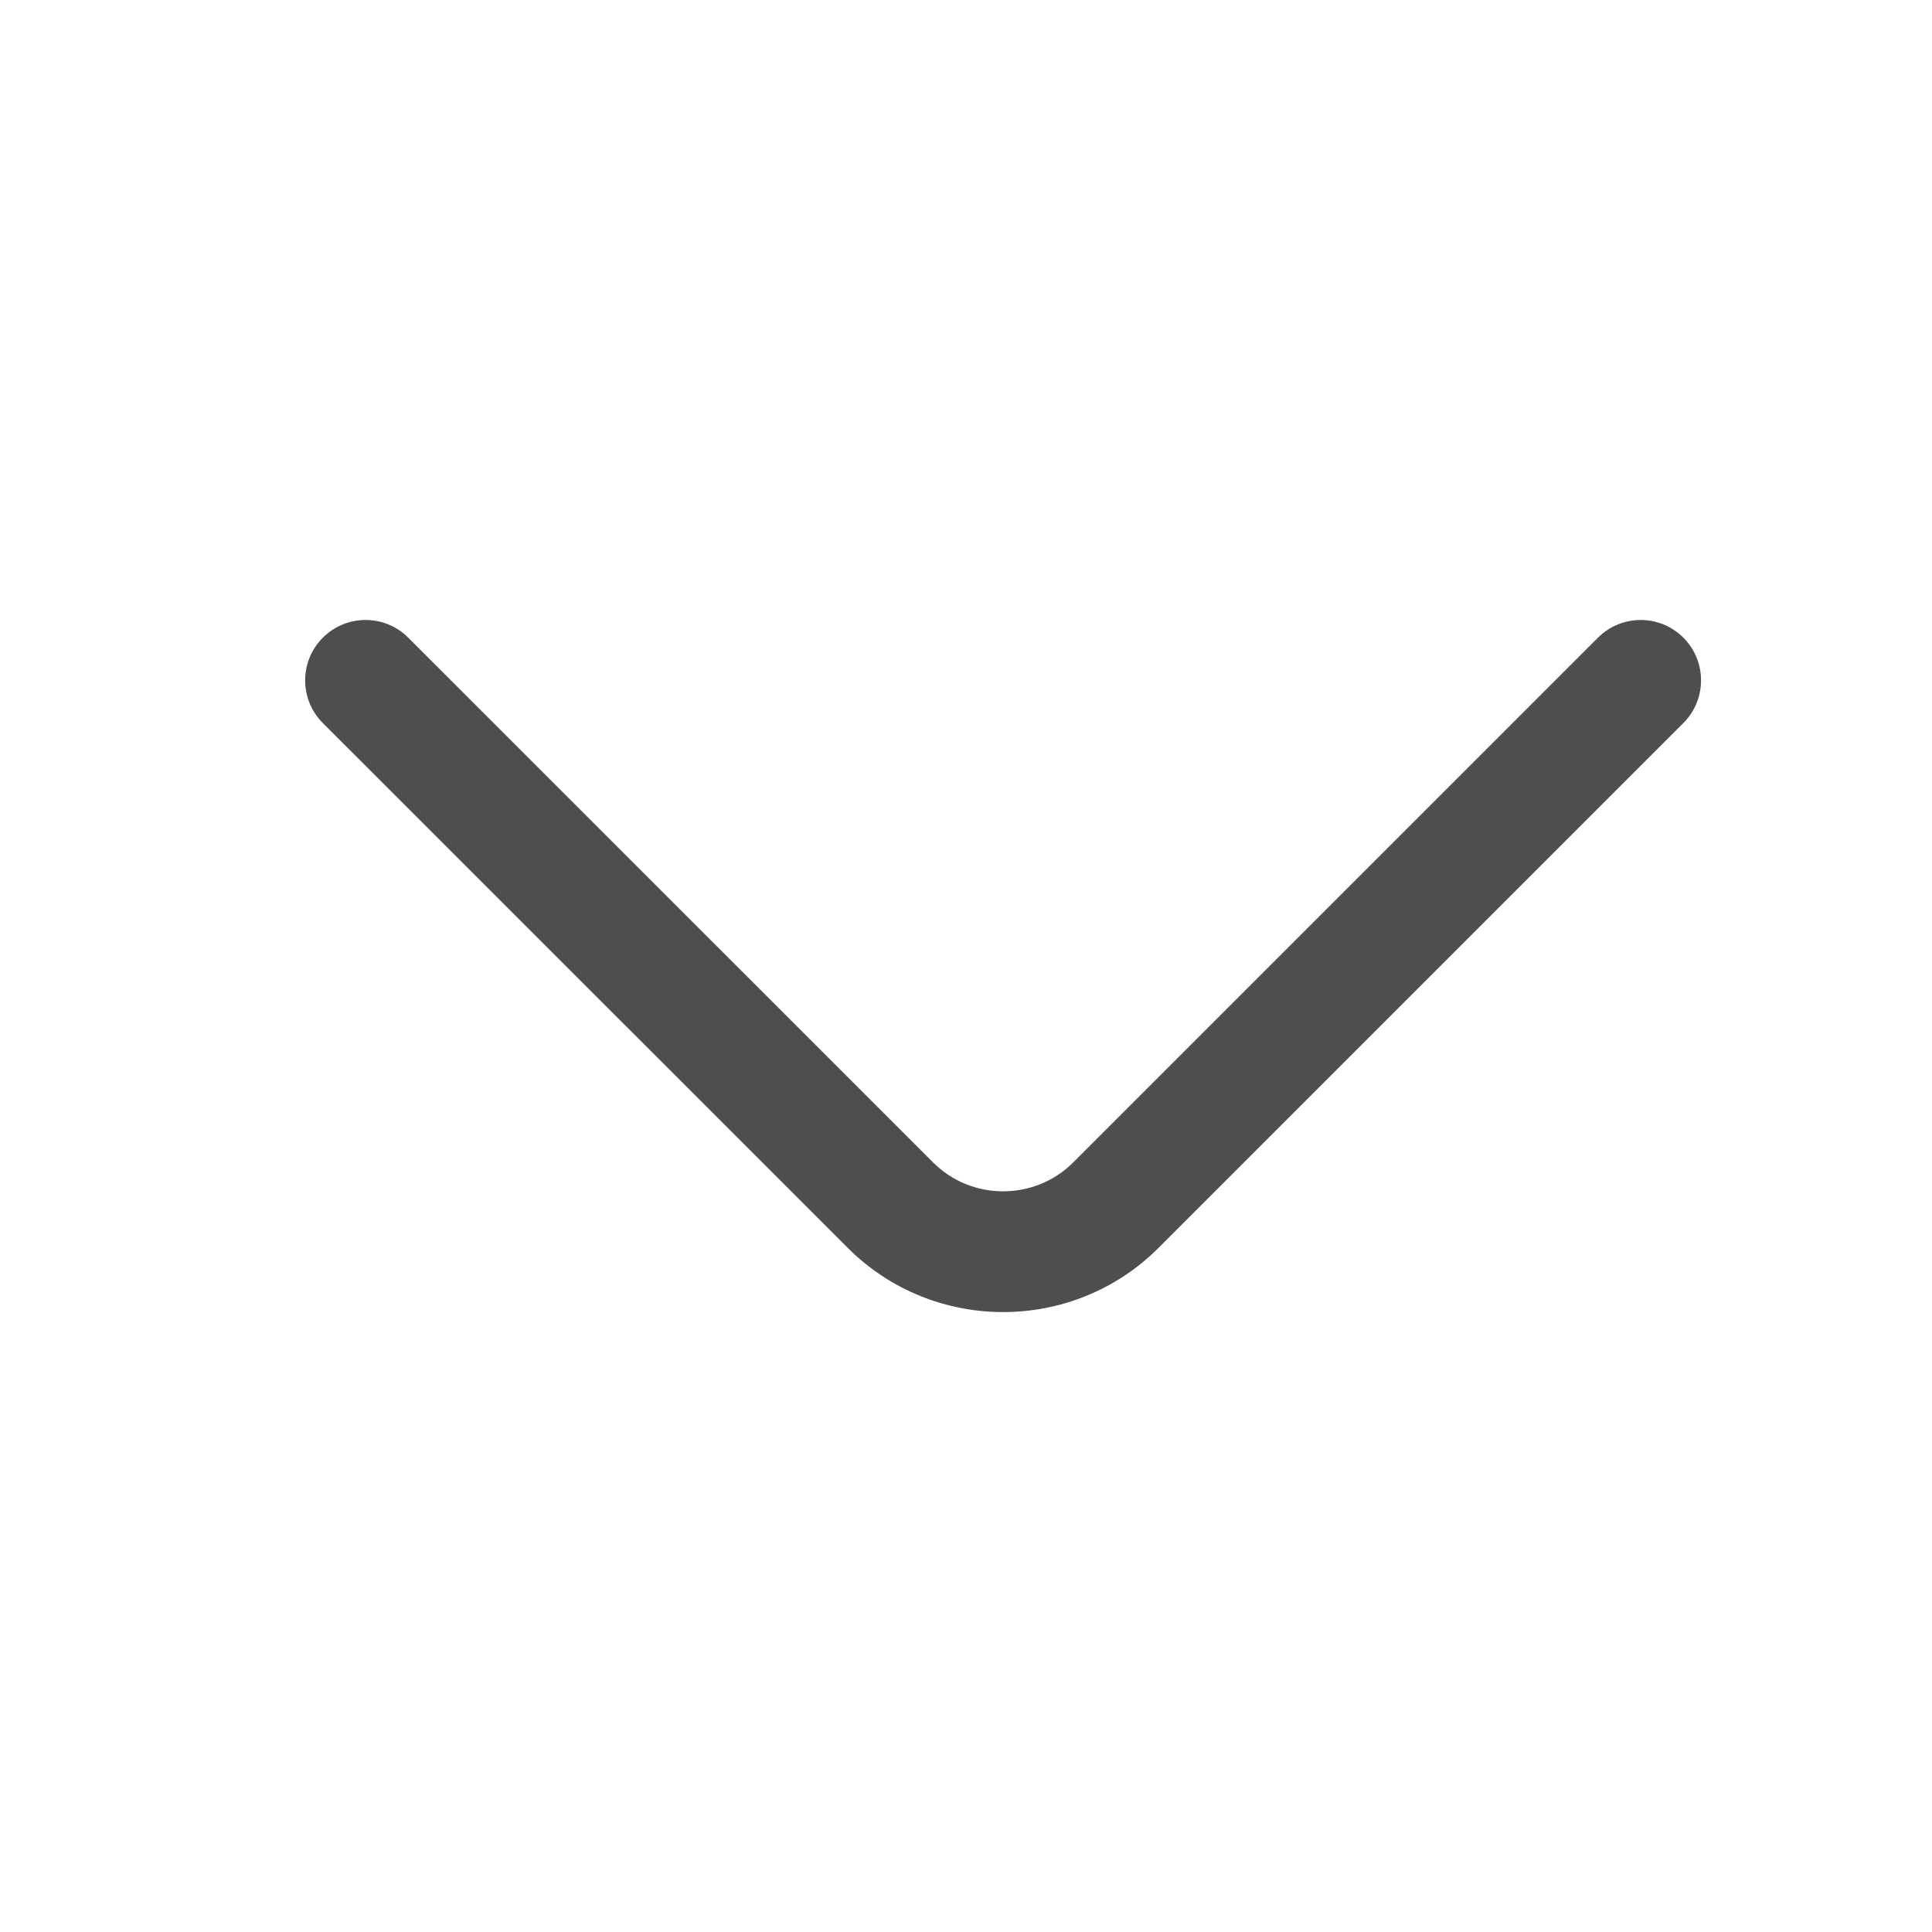 <svg width="20" height="20" viewBox="0 0 20 20" fill="none" xmlns="http://www.w3.org/2000/svg">
<path fill-rule="evenodd" clip-rule="evenodd" d="M17.426 6.601C17.67 6.845 17.67 7.241 17.426 7.485L11.993 12.918C11.107 13.804 9.662 13.804 8.776 12.918L3.342 7.485C3.098 7.241 3.098 6.845 3.342 6.601C3.587 6.357 3.982 6.357 4.226 6.601L9.66 12.034C10.057 12.432 10.711 12.432 11.109 12.034L16.542 6.601C16.787 6.357 17.182 6.357 17.426 6.601Z" fill="#4F4E4E"/>
</svg>
